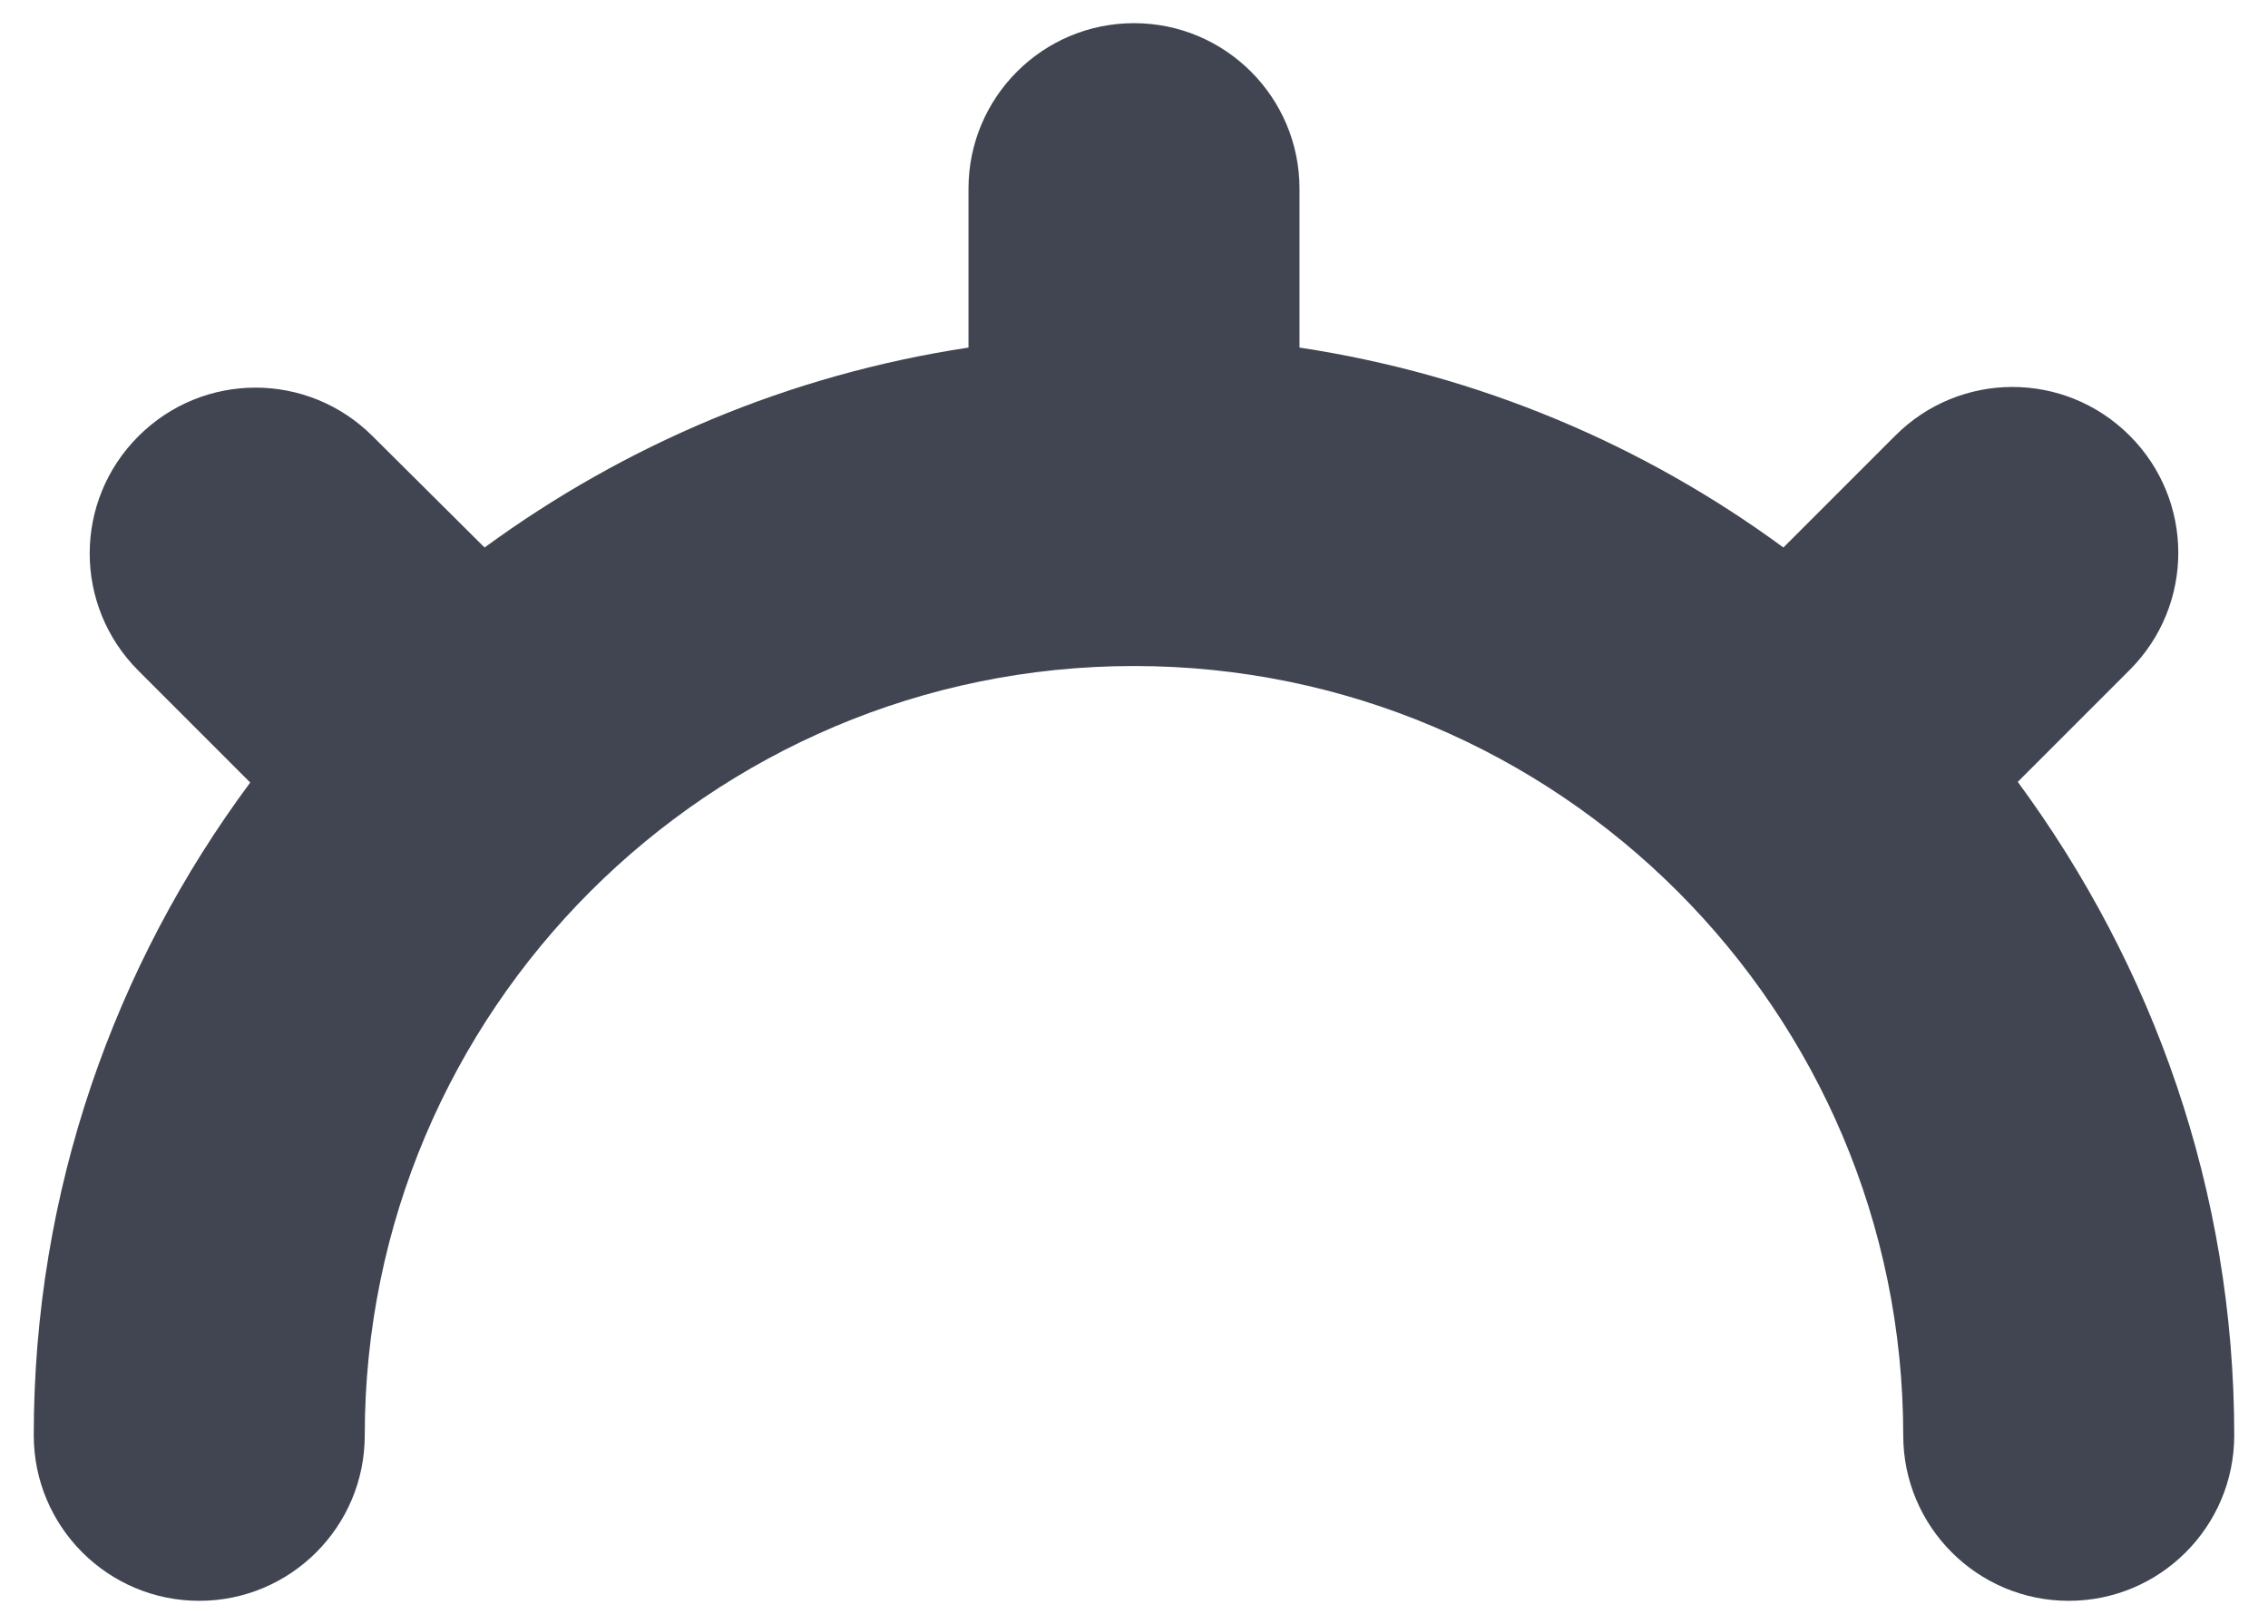 <?xml version="1.0" encoding="utf-8"?>
<!-- Generator: Adobe Illustrator 24.1.1, SVG Export Plug-In . SVG Version: 6.00 Build 0)  -->
<svg version="1.1" id="Capa_1" xmlns="http://www.w3.org/2000/svg" xmlns:xlink="http://www.w3.org/1999/xlink" x="0px" y="0px"
	 viewBox="0 0 34.26 24.53" style="enable-background:new 0 0 34.26 24.53;" xml:space="preserve">
<style type="text/css">
	.st0{fill:#404551;}
</style>
<path class="st0" d="M30.48,11.81l1.69-1.69c0.98-0.98,0.98-2.56,0-3.54c-0.98-0.98-2.56-0.98-3.54,0l-1.69,1.69
	c-2.11-1.55-4.6-2.61-7.31-3.02v-2.4c0-1.38-1.12-2.5-2.5-2.5s-2.5,1.12-2.5,2.5v2.4c-2.71,0.41-5.19,1.47-7.31,3.02L5.63,6.59
	c-0.98-0.98-2.56-0.98-3.54,0c-0.98,0.98-0.98,2.56,0,3.54l1.69,1.69c-2.05,2.76-3.27,6.17-3.27,9.86c0,1.38,1.12,2.5,2.5,2.5
	s2.5-1.12,2.5-2.5c0-6.41,5.21-11.62,11.62-11.62s11.62,5.21,11.62,11.62c0,1.38,1.12,2.5,2.5,2.5s2.5-1.12,2.5-2.5
	C33.75,17.98,32.52,14.58,30.48,11.81z"/>
</svg>
